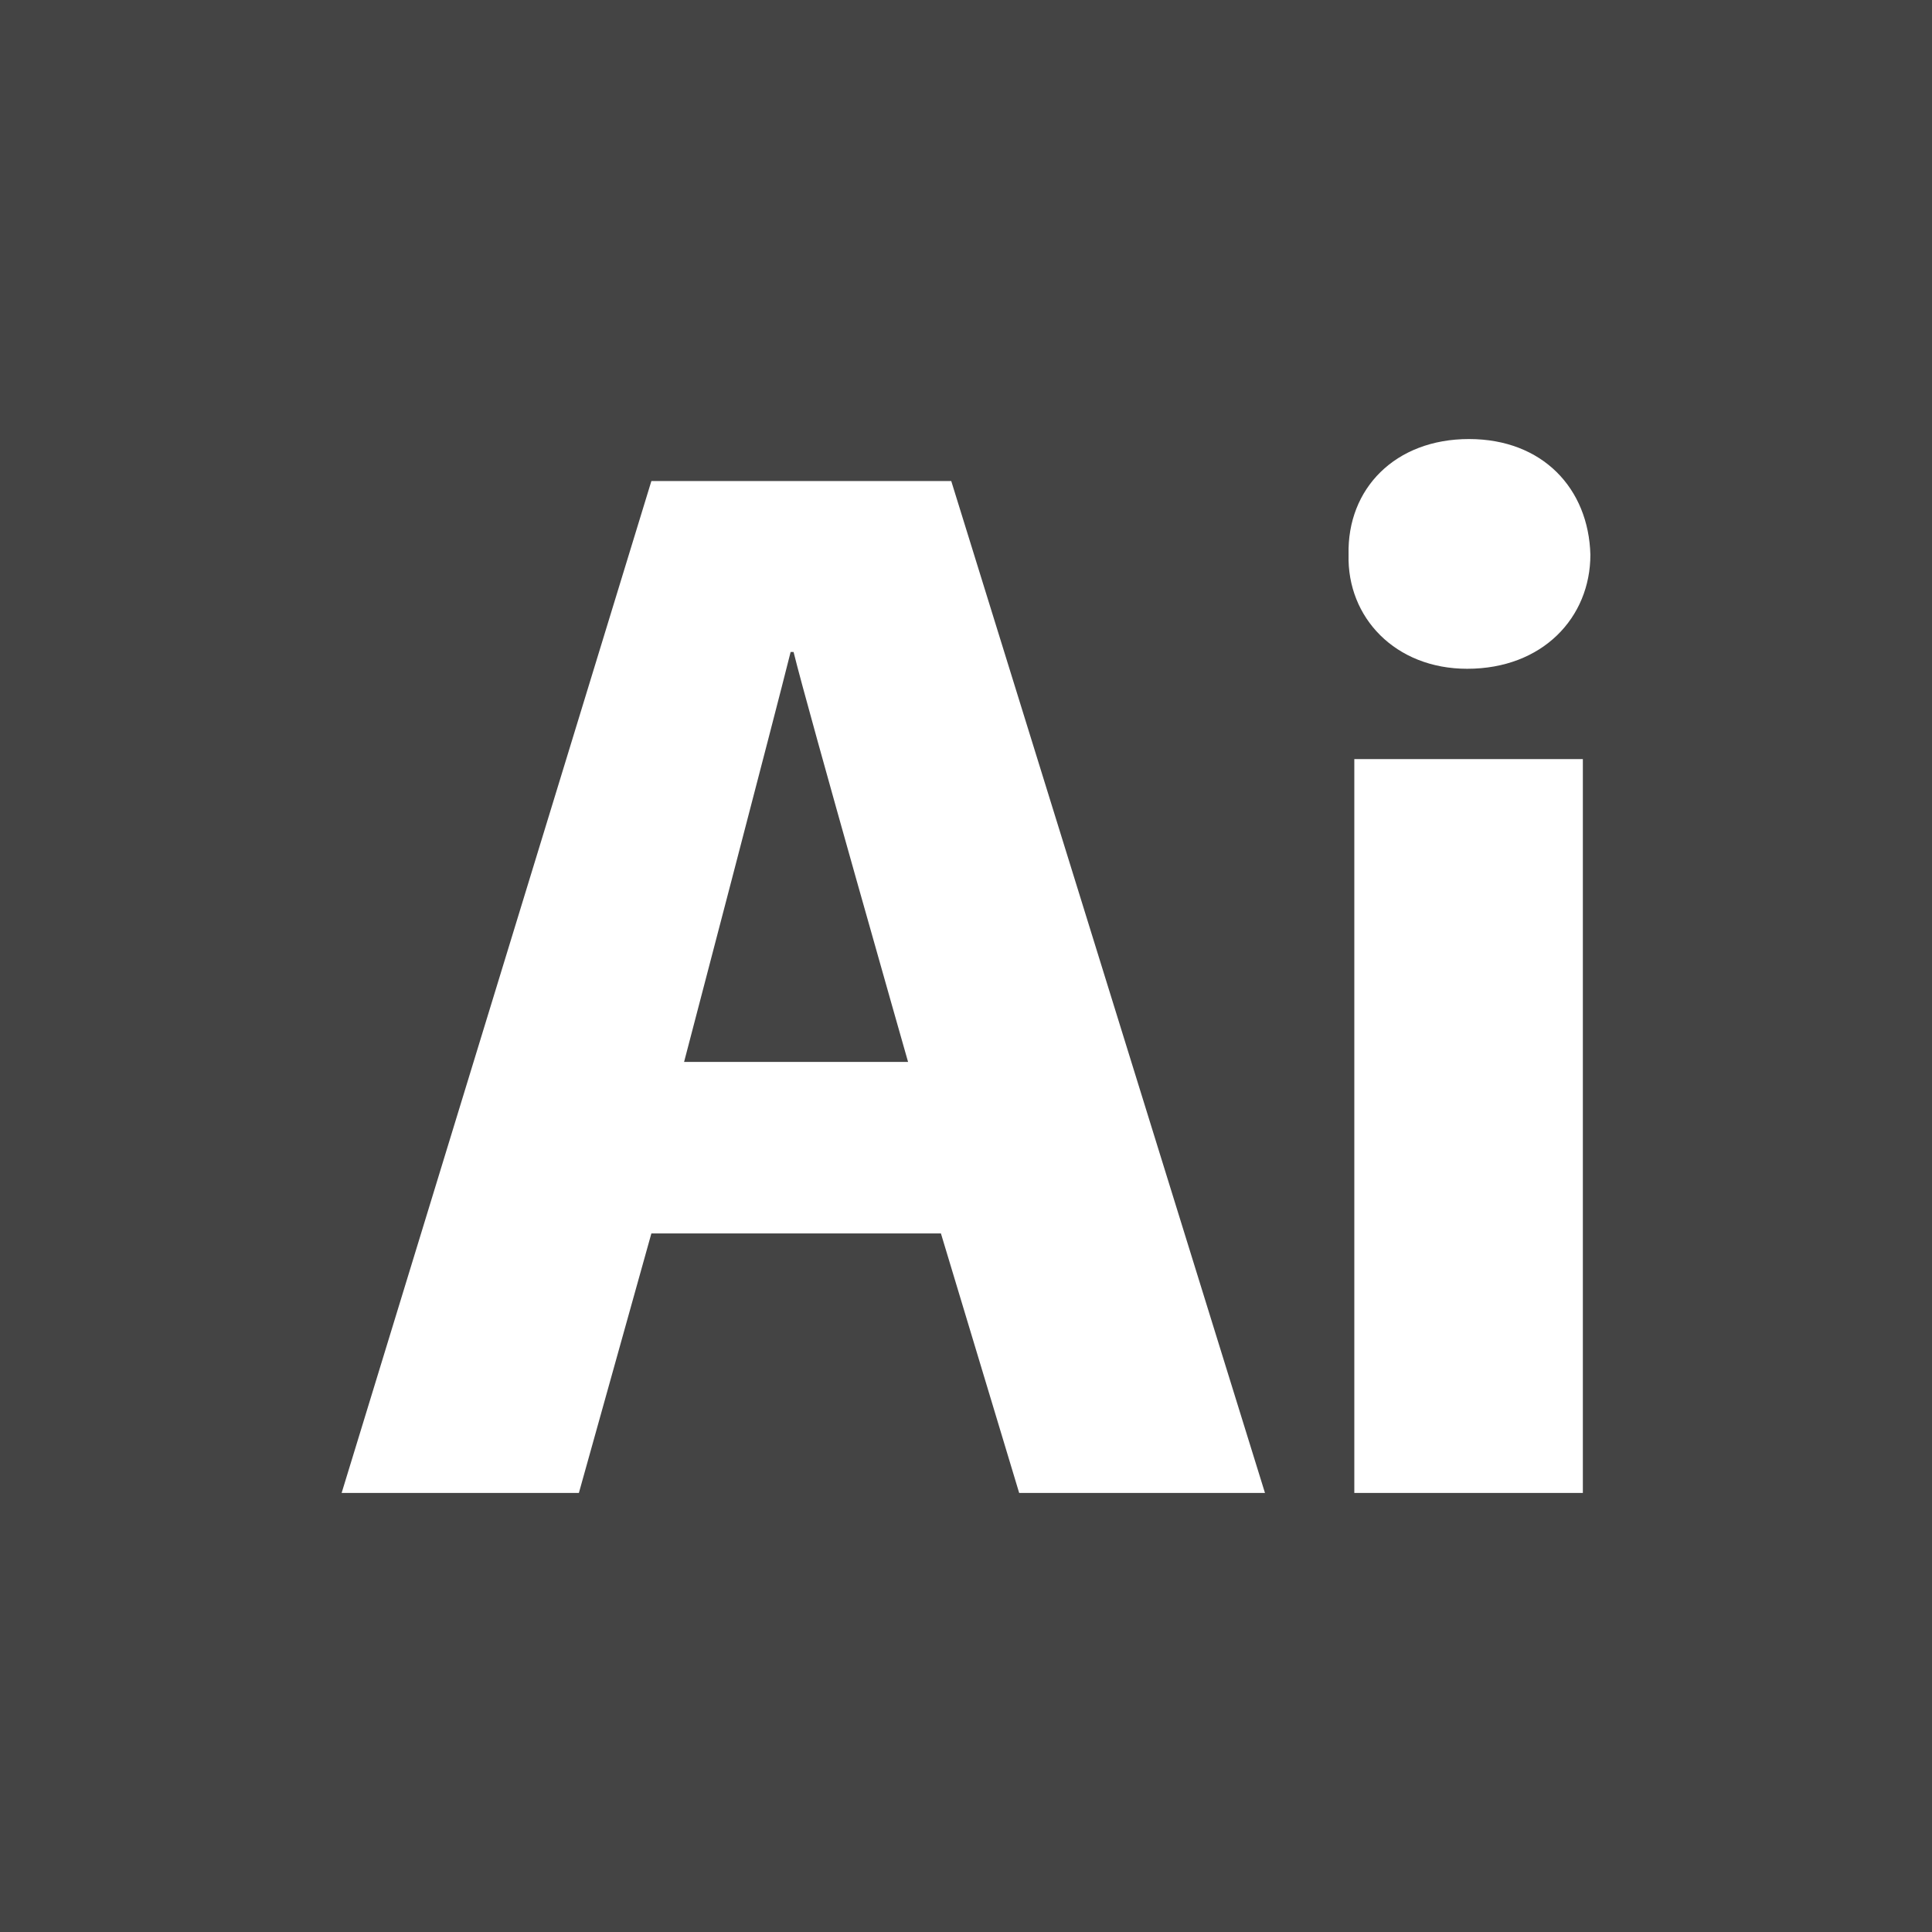 <?xml version="1.0" encoding="utf-8"?>
<!-- Generator: Adobe Illustrator 15.1.0, SVG Export Plug-In . SVG Version: 6.00 Build 0)  -->
<!DOCTYPE svg PUBLIC "-//W3C//DTD SVG 1.1//EN" "http://www.w3.org/Graphics/SVG/1.1/DTD/svg11.dtd">
<svg version="1.1" id="Layer_1" xmlns="http://www.w3.org/2000/svg" xmlns:xlink="http://www.w3.org/1999/xlink" x="0px" y="0px"
	 width="612px" height="612px" viewBox="0 90 612 612" enable-background="new 0 90 612 612" xml:space="preserve">
<g>
	<path fill="#444444" d="M250.448,296.528c-4.764,19.186-33.75,129.858-33.75,129.858h70.952c0,0-31.556-110.672-36.271-129.858
		H250.448z"/>
	<path fill="#444444" d="M0,90v612h612V90H0z M322.844,562.923l-24.786-82.203h-91.722l-22.965,82.203h-75.154l98.121-320.543
		h94.989l99.379,320.543H322.844z M501.401,562.923h-72.396v-232.46h72.396V562.923L501.401,562.923z M464.761,301.85
		c-22.777,0-38.088-16.246-37.575-36.128c-0.513-20.96,14.799-36.645,38.137-36.645c23.34,0,37.903,15.684,38.462,36.645
		C503.783,285.604,488.661,301.85,464.761,301.85z"/>
</g>
</svg>
